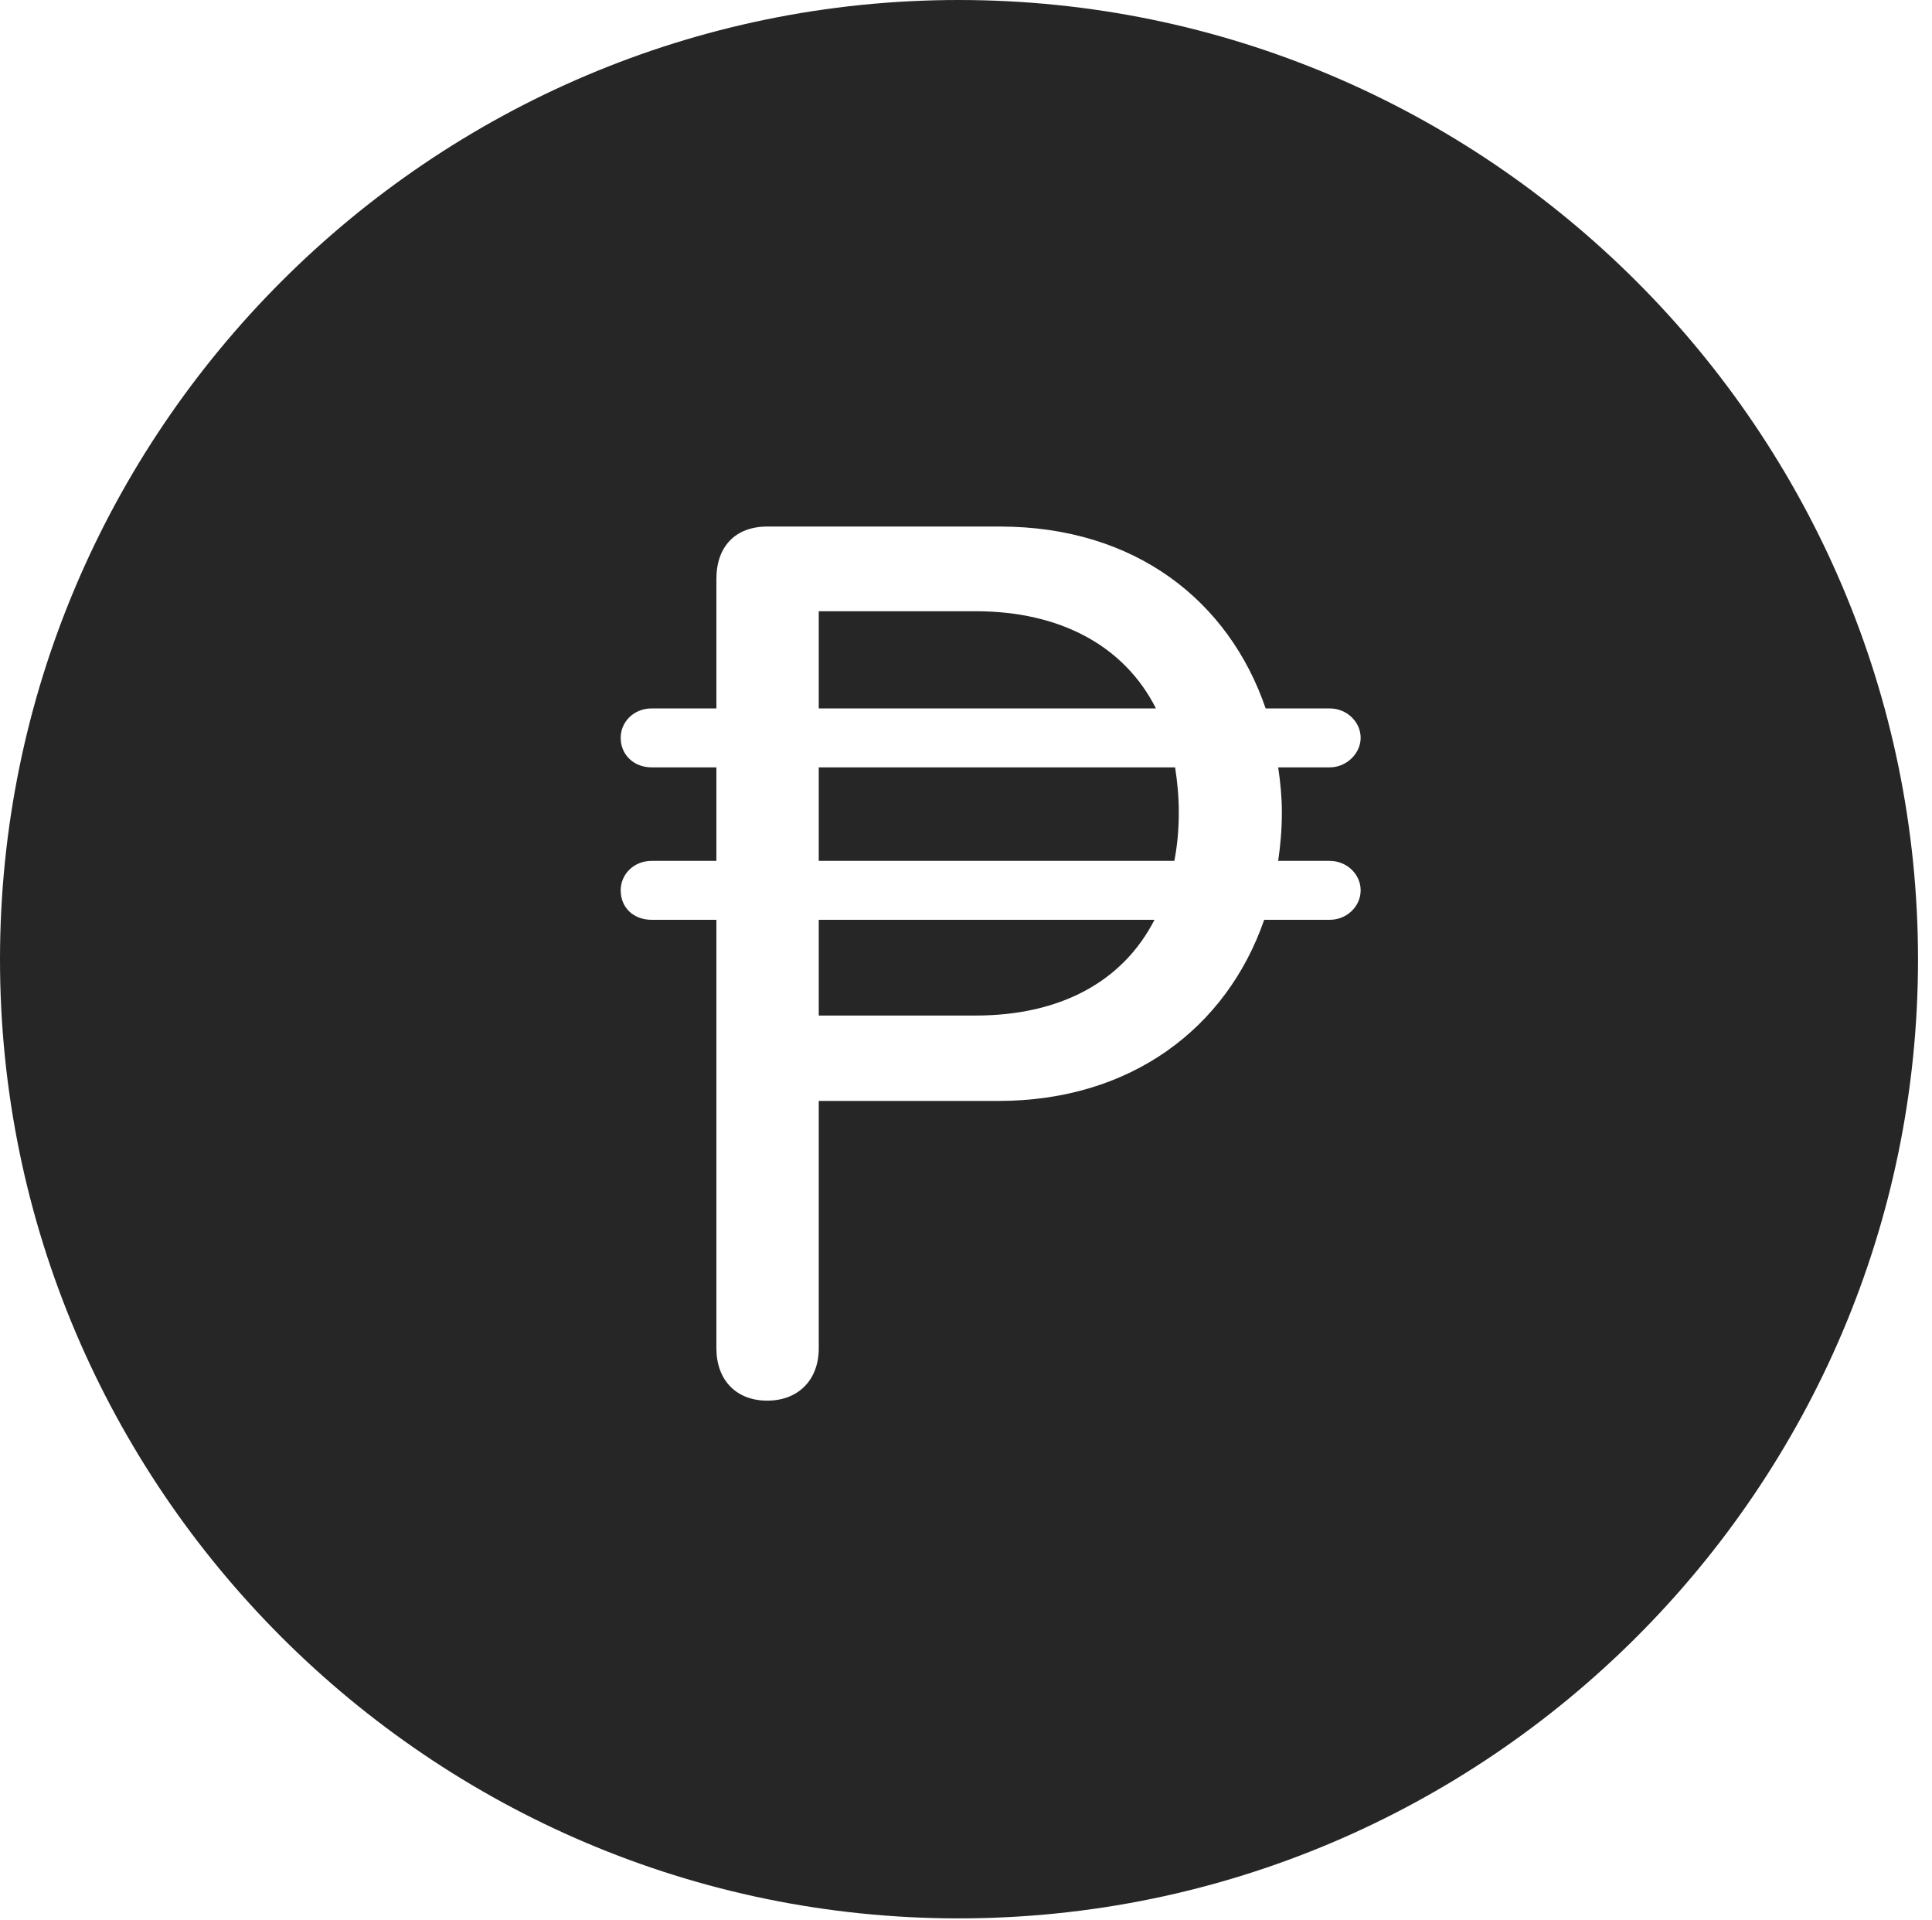<?xml version="1.0" encoding="UTF-8"?>
<!--Generator: Apple Native CoreSVG 326-->
<!DOCTYPE svg
PUBLIC "-//W3C//DTD SVG 1.1//EN"
       "http://www.w3.org/Graphics/SVG/1.1/DTD/svg11.dtd">
<svg version="1.1" xmlns="http://www.w3.org/2000/svg" xmlns:xlink="http://www.w3.org/1999/xlink" viewBox="0 0 51.25 50.918">
 <g>
  <rect height="50.918" opacity="0" width="51.25" x="0" y="0"/>
  <path d="M50.879 25.449C50.879 39.453 39.453 50.879 25.43 50.879C11.426 50.879 0 39.453 0 25.449C0 11.426 11.426 0 25.43 0C39.453 0 50.879 11.426 50.879 25.449ZM20.352 13.965C19.512 13.965 19.004 14.492 19.004 15.352L19.004 18.789L17.285 18.789C16.816 18.789 16.465 19.141 16.465 19.57C16.465 20.02 16.816 20.352 17.285 20.352L19.004 20.352L19.004 22.832L17.285 22.832C16.816 22.832 16.465 23.184 16.465 23.613C16.465 24.082 16.816 24.395 17.285 24.395L19.004 24.395L19.004 35.762C19.004 36.602 19.531 37.148 20.352 37.148C21.172 37.148 21.719 36.602 21.719 35.762L21.719 29.199L26.484 29.199C30 29.199 32.539 27.266 33.535 24.395L35.273 24.395C35.723 24.395 36.094 24.043 36.094 23.613C36.094 23.184 35.723 22.832 35.273 22.832L33.906 22.832C33.965 22.422 34.004 22.012 34.004 21.543C34.004 21.152 33.965 20.742 33.906 20.352L35.273 20.352C35.723 20.352 36.094 19.98 36.094 19.57C36.094 19.141 35.723 18.789 35.273 18.789L33.574 18.789C32.598 15.938 30.117 13.965 26.523 13.965ZM25.879 26.934L21.719 26.934L21.719 24.395L30.625 24.395C29.785 26.035 28.125 26.934 25.879 26.934ZM31.27 21.543C31.27 22.012 31.23 22.422 31.152 22.832L21.719 22.832L21.719 20.352L31.172 20.352C31.23 20.723 31.27 21.133 31.27 21.543ZM30.664 18.789L21.719 18.789L21.719 16.211L25.879 16.211C28.125 16.211 29.824 17.129 30.664 18.789Z" fill="black" fill-opacity="0.85"/>
 </g>
</svg>
